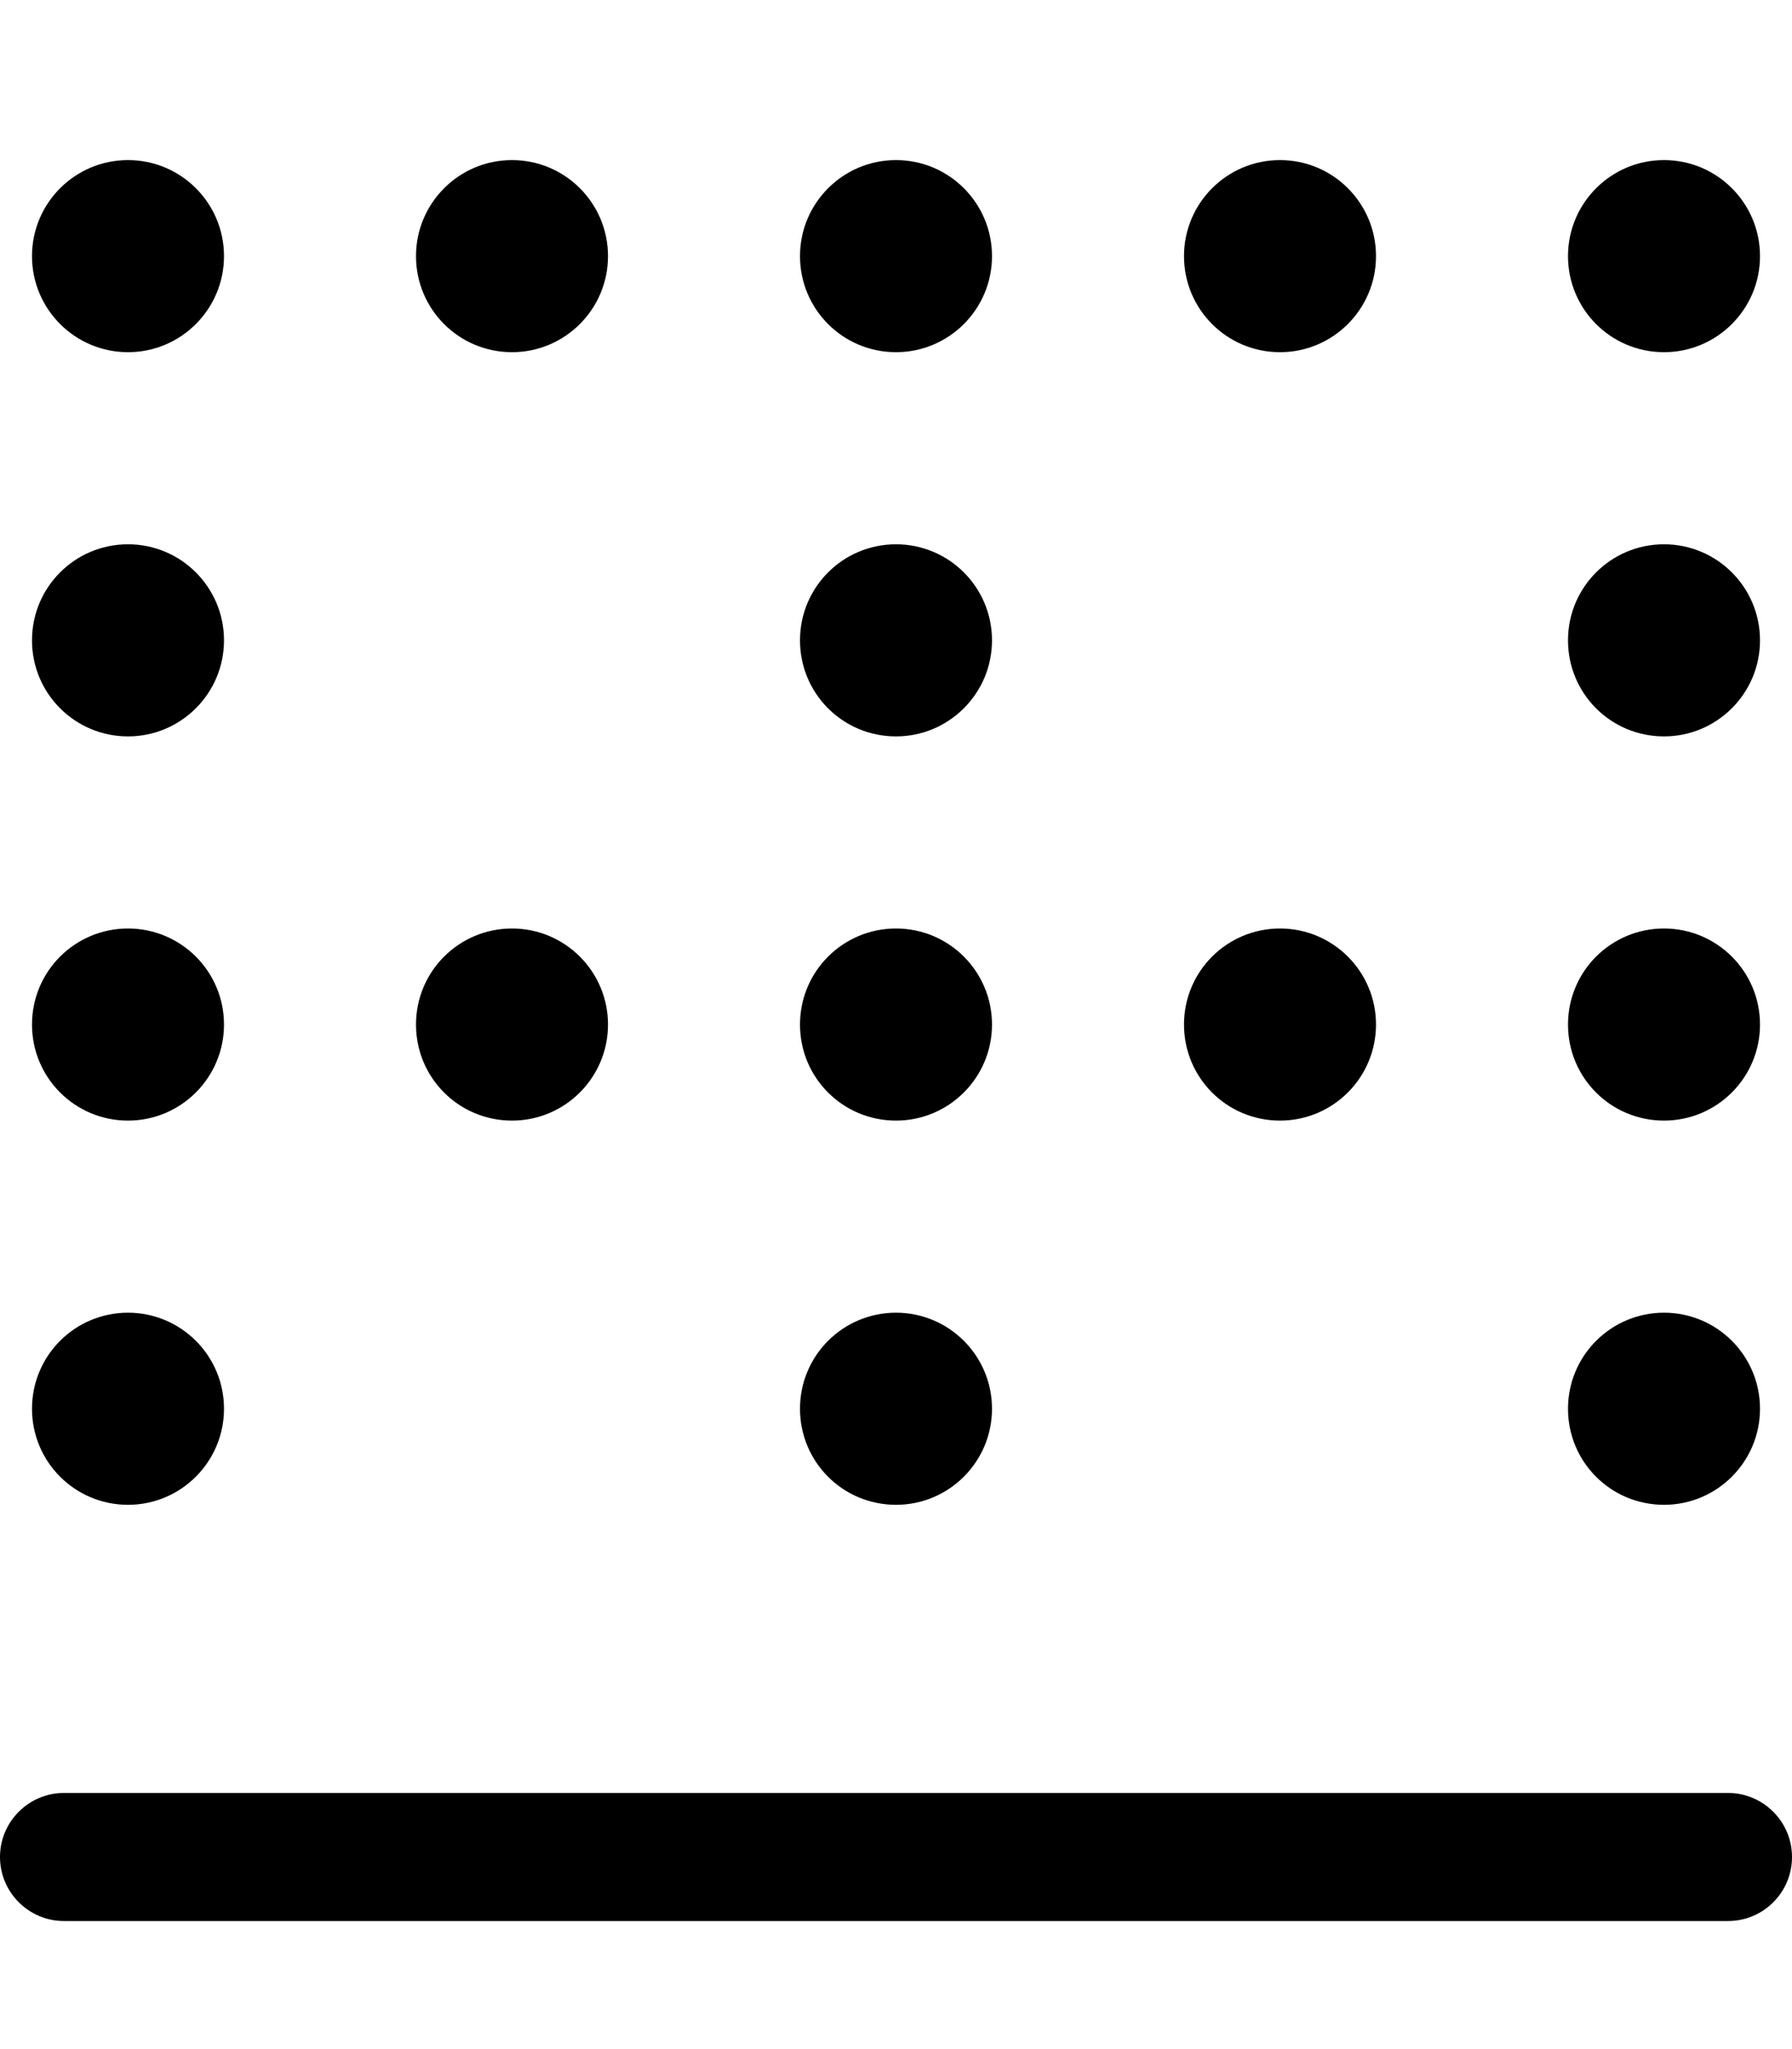 <svg xmlns="http://www.w3.org/2000/svg" viewBox="0 0 448 512"><!--! Font Awesome Pro 6.0.0-beta2 by @fontawesome - https://fontawesome.com License - https://fontawesome.com/license (Commercial License) --><path d="M224 88c13.25 0 24-10.75 24-24c0-13.26-10.75-24-24-24S200 50.74 200 64C200 77.25 210.7 88 224 88zM224 184c13.25 0 24-10.75 24-24c0-13.26-10.75-24-24-24S200 146.7 200 160C200 173.3 210.7 184 224 184zM320 88c13.25 0 24-10.75 24-24c0-13.26-10.75-24-24-24S296 50.74 296 64C296 77.25 306.7 88 320 88zM416 376c13.25 0 24-10.75 24-24c0-13.26-10.75-24-24-24s-24 10.74-24 24C392 365.3 402.7 376 416 376zM320 280c13.25 0 24-10.75 24-24c0-13.26-10.75-24-24-24S296 242.7 296 256C296 269.3 306.7 280 320 280zM416 88c13.25 0 24-10.75 24-24c0-13.26-10.75-24-24-24S392 50.74 392 64C392 77.25 402.7 88 416 88zM416 280c13.25 0 24-10.75 24-24c0-13.26-10.75-24-24-24S392 242.7 392 256C392 269.3 402.7 280 416 280zM416 184c13.25 0 24-10.75 24-24c0-13.26-10.75-24-24-24S392 146.7 392 160C392 173.3 402.7 184 416 184zM32 376c13.25 0 24-10.75 24-24c0-13.26-10.75-24-24-24S8 338.7 8 352C8 365.3 18.75 376 32 376zM32 88c13.25 0 24-10.75 24-24c0-13.26-10.75-24-24-24S8 50.74 8 64C8 77.25 18.75 88 32 88zM32 280c13.25 0 24-10.75 24-24c0-13.26-10.75-24-24-24S8 242.7 8 256C8 269.3 18.75 280 32 280zM32 184c13.25 0 24-10.75 24-24c0-13.26-10.75-24-24-24S8 146.7 8 160C8 173.3 18.75 184 32 184zM432 448h-416C7.156 448 0 455.2 0 464S7.156 480 16 480h416c8.844 0 16-7.156 16-16S440.8 448 432 448zM128 280c13.25 0 24-10.75 24-24c0-13.26-10.75-24-24-24S104 242.7 104 256C104 269.3 114.7 280 128 280zM224 376c13.25 0 24-10.75 24-24c0-13.26-10.75-24-24-24S200 338.7 200 352C200 365.3 210.7 376 224 376zM224 280c13.25 0 24-10.75 24-24c0-13.26-10.75-24-24-24S200 242.7 200 256C200 269.3 210.7 280 224 280zM128 88c13.25 0 24-10.75 24-24c0-13.26-10.75-24-24-24S104 50.74 104 64C104 77.25 114.7 88 128 88z"/></svg>